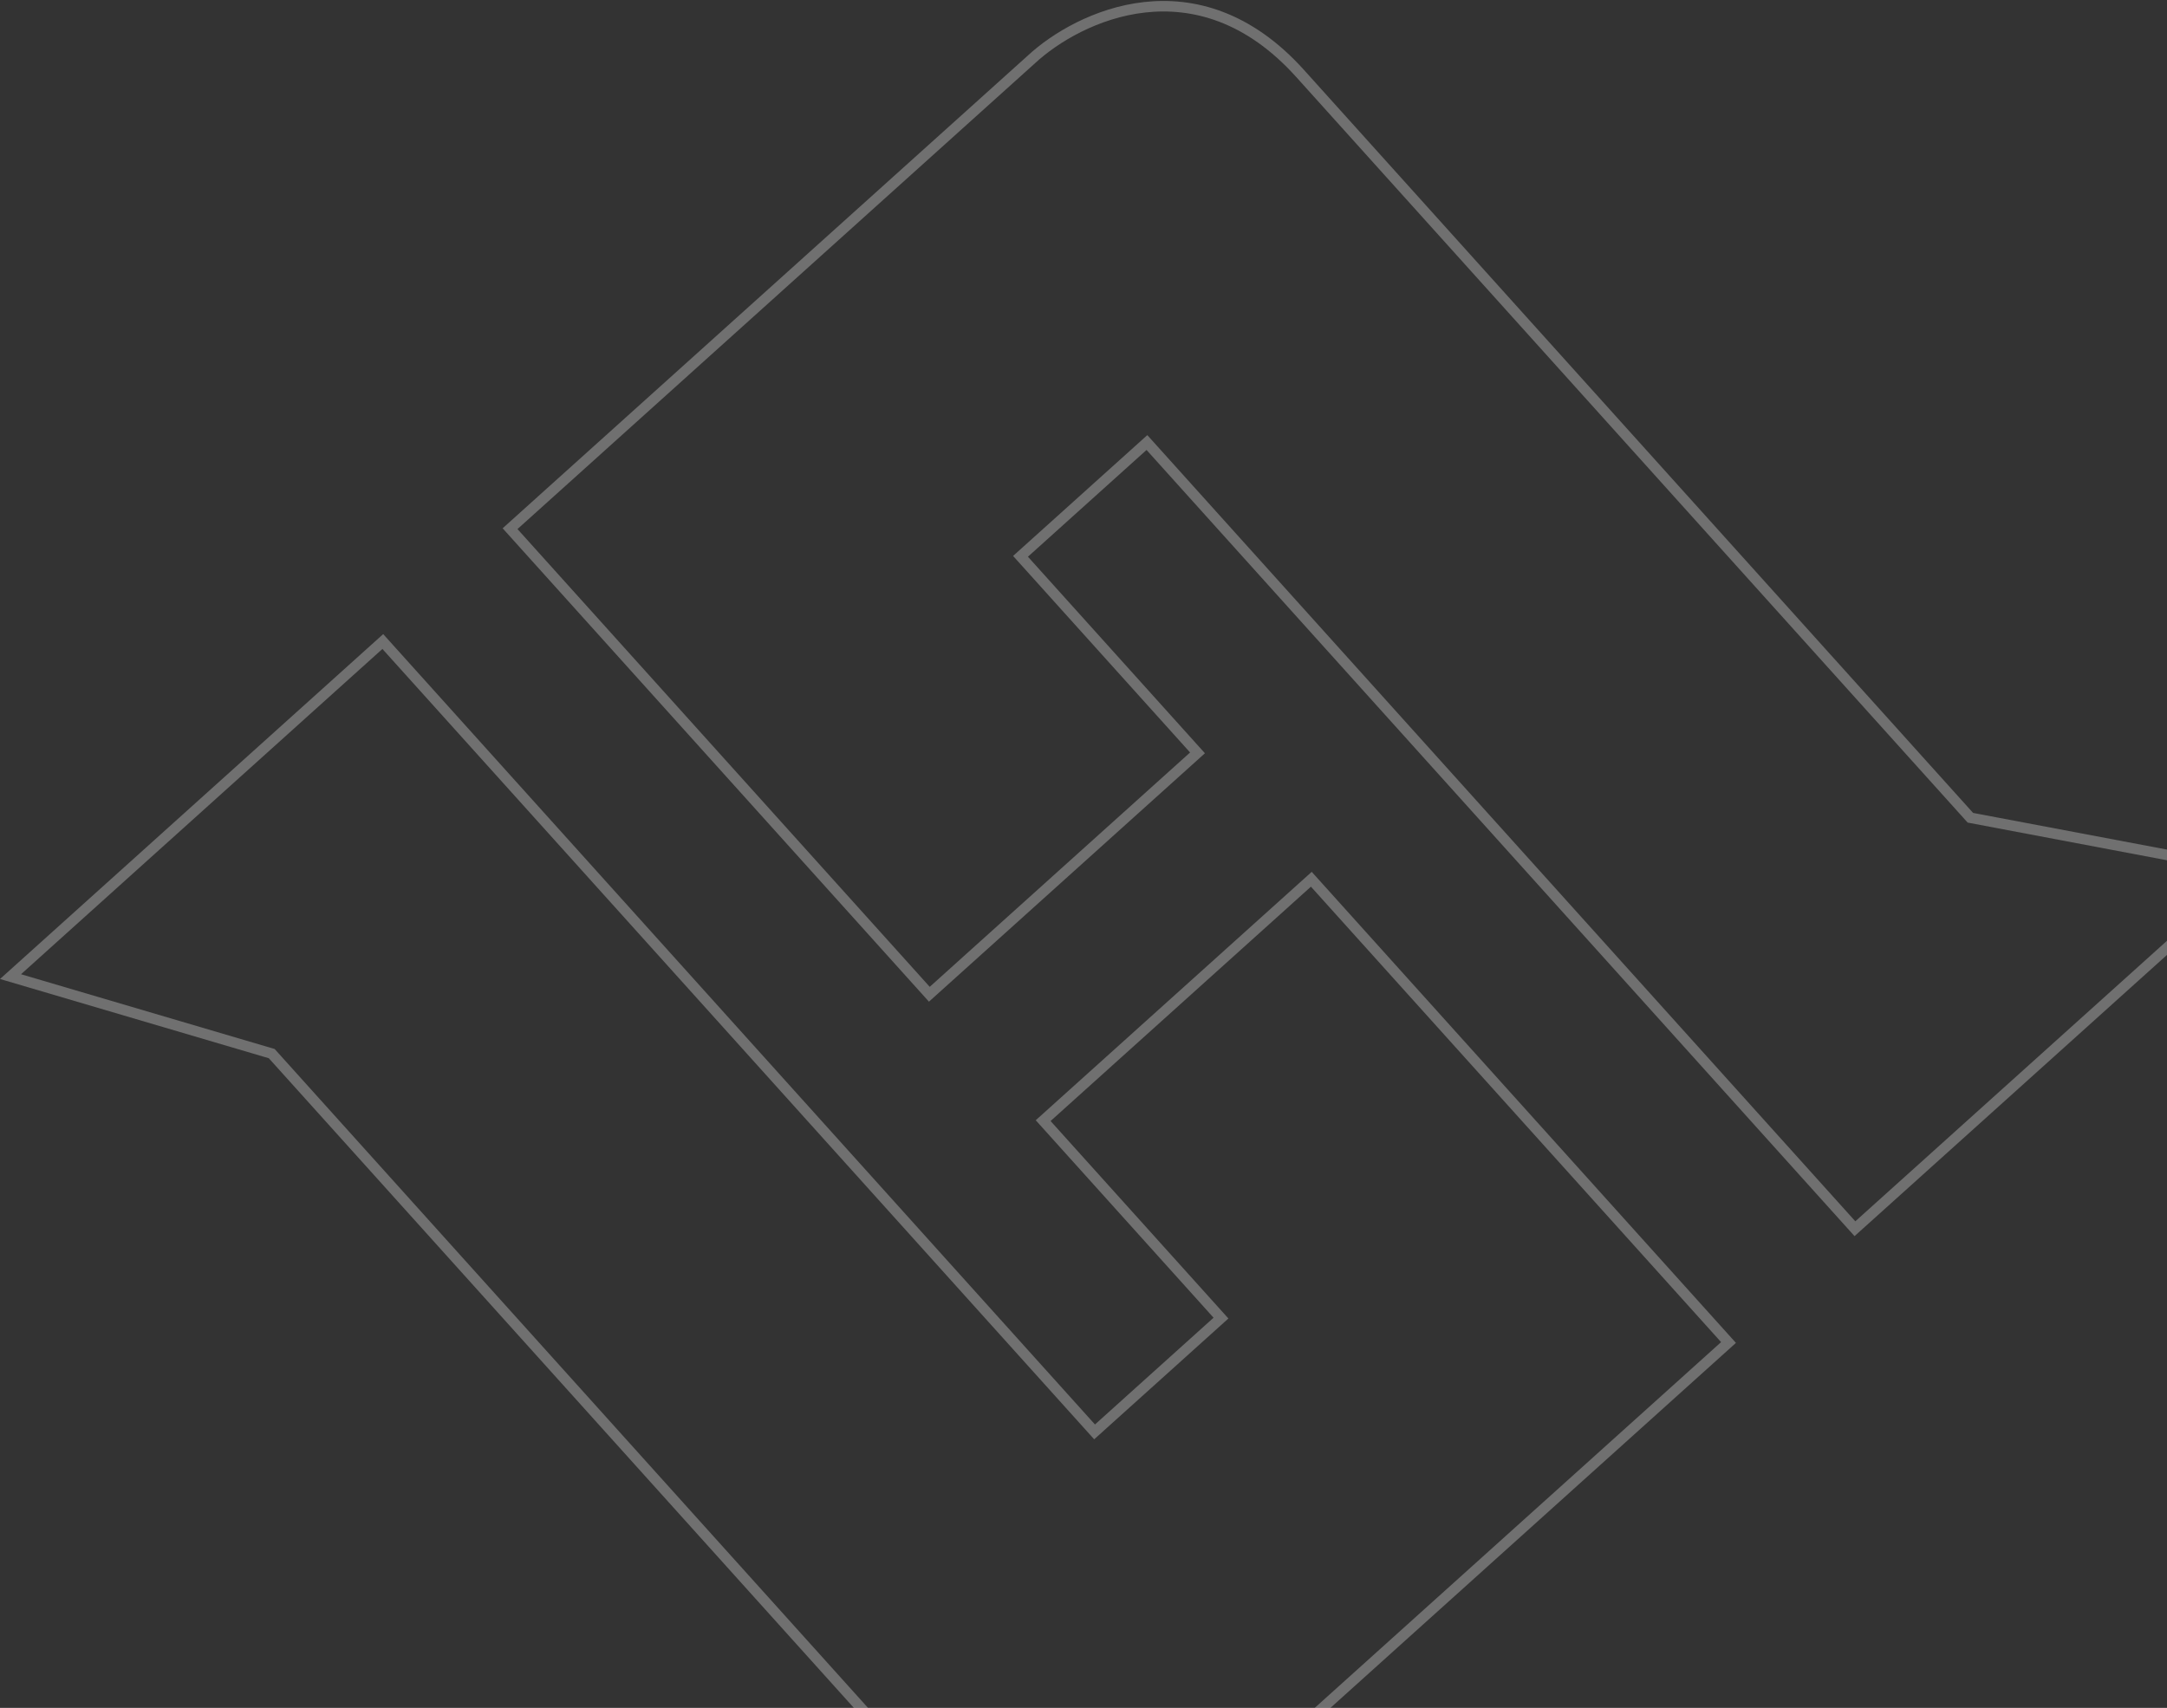 <svg width="1030" height="812" viewBox="0 0 1030 812" fill="none" xmlns="http://www.w3.org/2000/svg">
<rect x="0" y="0" width="1030" height="812" fill="#333333" stroke="none"/>
<path d="M181.95 305.008L5 464.32L129.156 500.931L445.393 852.18C496.468 908.91 553.993 880.398 576.371 859.051L821.583 638.282L623.289 418.033L495.823 532.793L580.351 626.68L520.264 680.779L181.95 305.008Z" stroke="white" stroke-opacity="0.3" stroke-width="5"/>
<path d="M242.436 251.352L441.724 472.705L569.19 357.945L485.059 264.5L545.147 210.401L881.671 584.183L1070.55 414.132L936.541 388.791L617.918 34.891C568.911 -19.542 512.419 7.747 490.298 28.196L242.436 251.352Z" stroke="white" stroke-opacity="0.3" stroke-width="5"/>
</svg>
